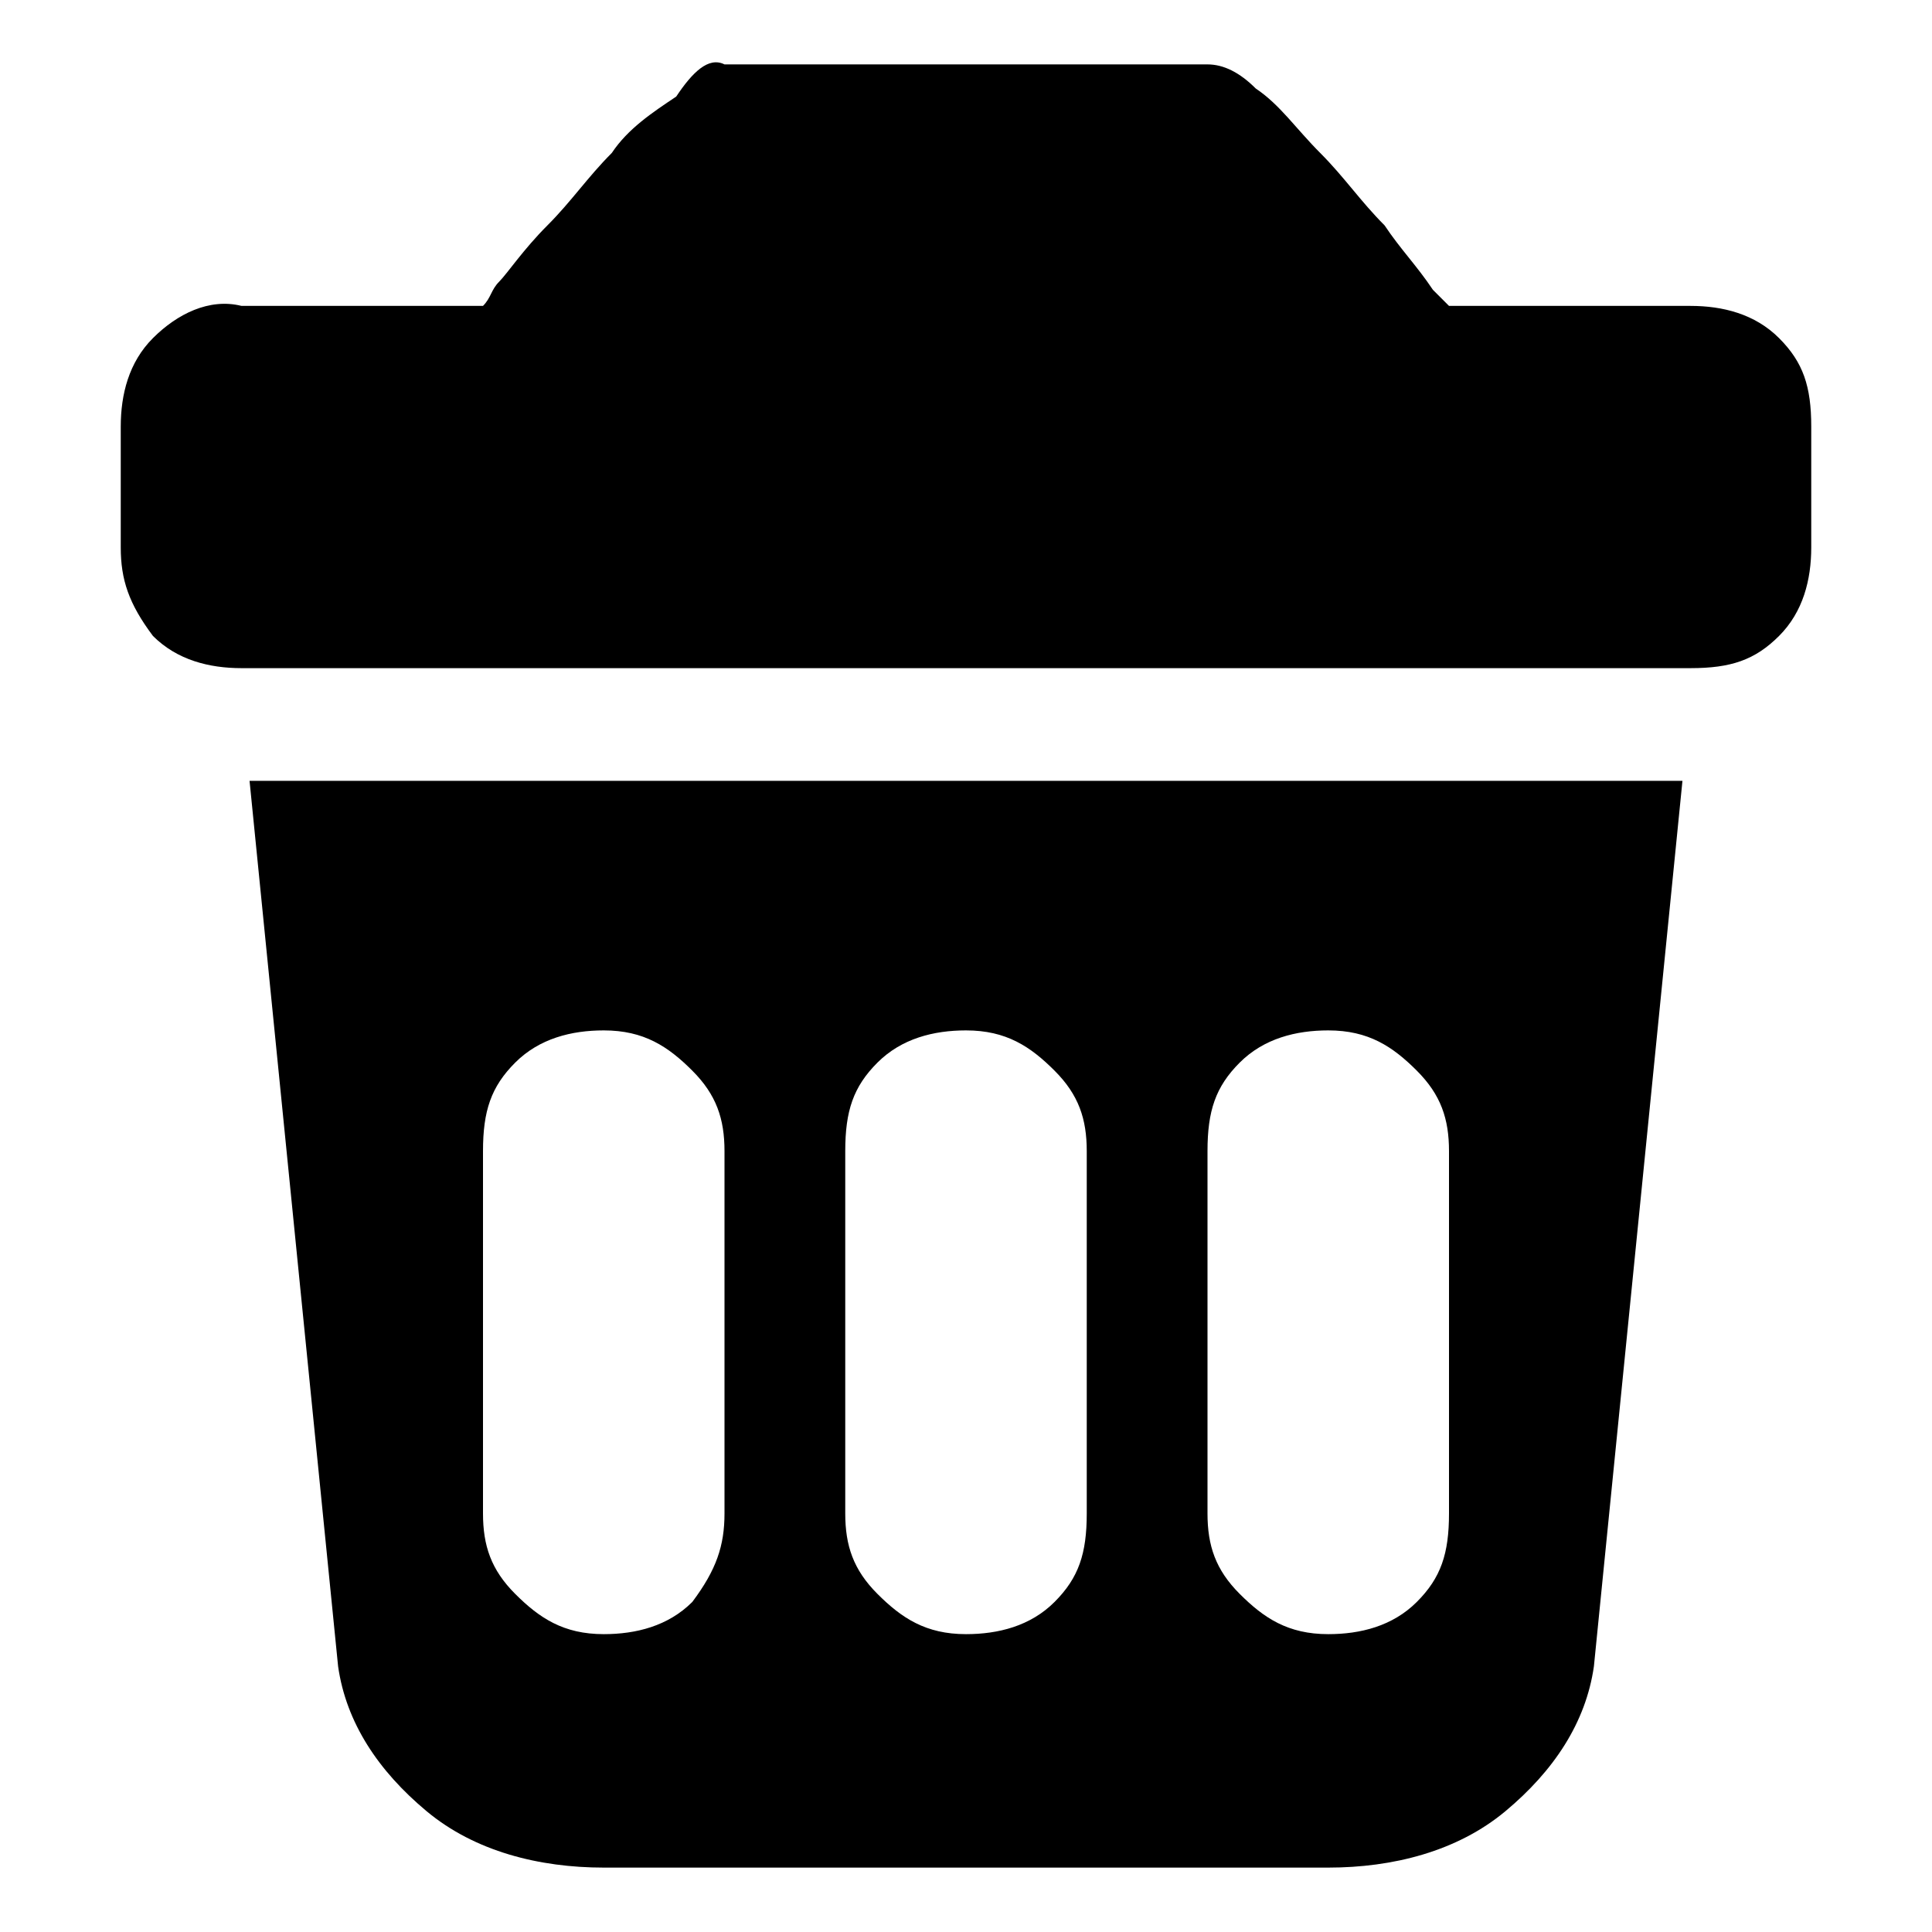 <?xml version="1.0" encoding="utf-8"?>
<!-- Generator: Adobe Illustrator 21.0.2, SVG Export Plug-In . SVG Version: 6.00 Build 0)  -->
<svg version="1.1" id="Layer_1" xmlns="http://www.w3.org/2000/svg" xmlns:xlink="http://www.w3.org/1999/xlink" x="0px" y="0px"
	 viewBox="0 0 24 24" style="enable-background:new 0 0 24 24;" xml:space="preserve">
<title>glyphName</title>
<path d="M18,3.8h3c0.4,0,0.8,0.1,1.1,0.4s0.4,0.6,0.4,1.1v1.5c0,0.4-0.1,0.8-0.4,1.1c-0.3,0.3-0.6,0.4-1.1,0.4H3
	c-0.4,0-0.8-0.1-1.1-0.4C1.6,7.5,1.5,7.2,1.5,6.8V5.3c0-0.4,0.1-0.8,0.4-1.1S2.6,3.7,3,3.8h3c0.1-0.1,0.1-0.2,0.2-0.3
	c0.1-0.1,0.3-0.4,0.6-0.7c0.3-0.3,0.5-0.6,0.8-0.9c0.2-0.3,0.5-0.5,0.8-0.7C8.6,0.9,8.8,0.7,9,0.8h6c0.2,0,0.4,0.1,0.6,0.3
	c0.3,0.2,0.5,0.5,0.8,0.8c0.3,0.3,0.5,0.6,0.8,0.9c0.2,0.3,0.4,0.5,0.6,0.8L18,3.8z M3.1,9.7h17.8l-1.1,11c-0.1,0.7-0.5,1.3-1.1,1.8
	c-0.6,0.5-1.4,0.7-2.2,0.7h-9c-0.8,0-1.6-0.2-2.2-0.7c-0.6-0.5-1-1.1-1.1-1.8L3.1,9.7z M6,14.3v4.5c0,0.4,0.1,0.7,0.4,1
	s0.6,0.5,1.1,0.5c0.4,0,0.8-0.1,1.1-0.4C8.9,19.5,9,19.2,9,18.8v-4.5c0-0.4-0.1-0.7-0.4-1s-0.6-0.5-1.1-0.5c-0.4,0-0.8,0.1-1.1,0.4
	S6,13.8,6,14.3z M10.5,14.3v4.5c0,0.4,0.1,0.7,0.4,1c0.3,0.3,0.6,0.5,1.1,0.5c0.4,0,0.8-0.1,1.1-0.4c0.3-0.3,0.4-0.6,0.4-1.1v-4.5
	c0-0.4-0.1-0.7-0.4-1c-0.3-0.3-0.6-0.5-1.1-0.5c-0.4,0-0.8,0.1-1.1,0.4S10.5,13.8,10.5,14.3z M15,14.3v4.5c0,0.4,0.1,0.7,0.4,1
	c0.3,0.3,0.6,0.5,1.1,0.5c0.4,0,0.8-0.1,1.1-0.4c0.3-0.3,0.4-0.6,0.4-1.1v-4.5c0-0.4-0.1-0.7-0.4-1s-0.6-0.5-1.1-0.5
	c-0.4,0-0.8,0.1-1.1,0.4S15,13.8,15,14.3z"/>
</svg>
